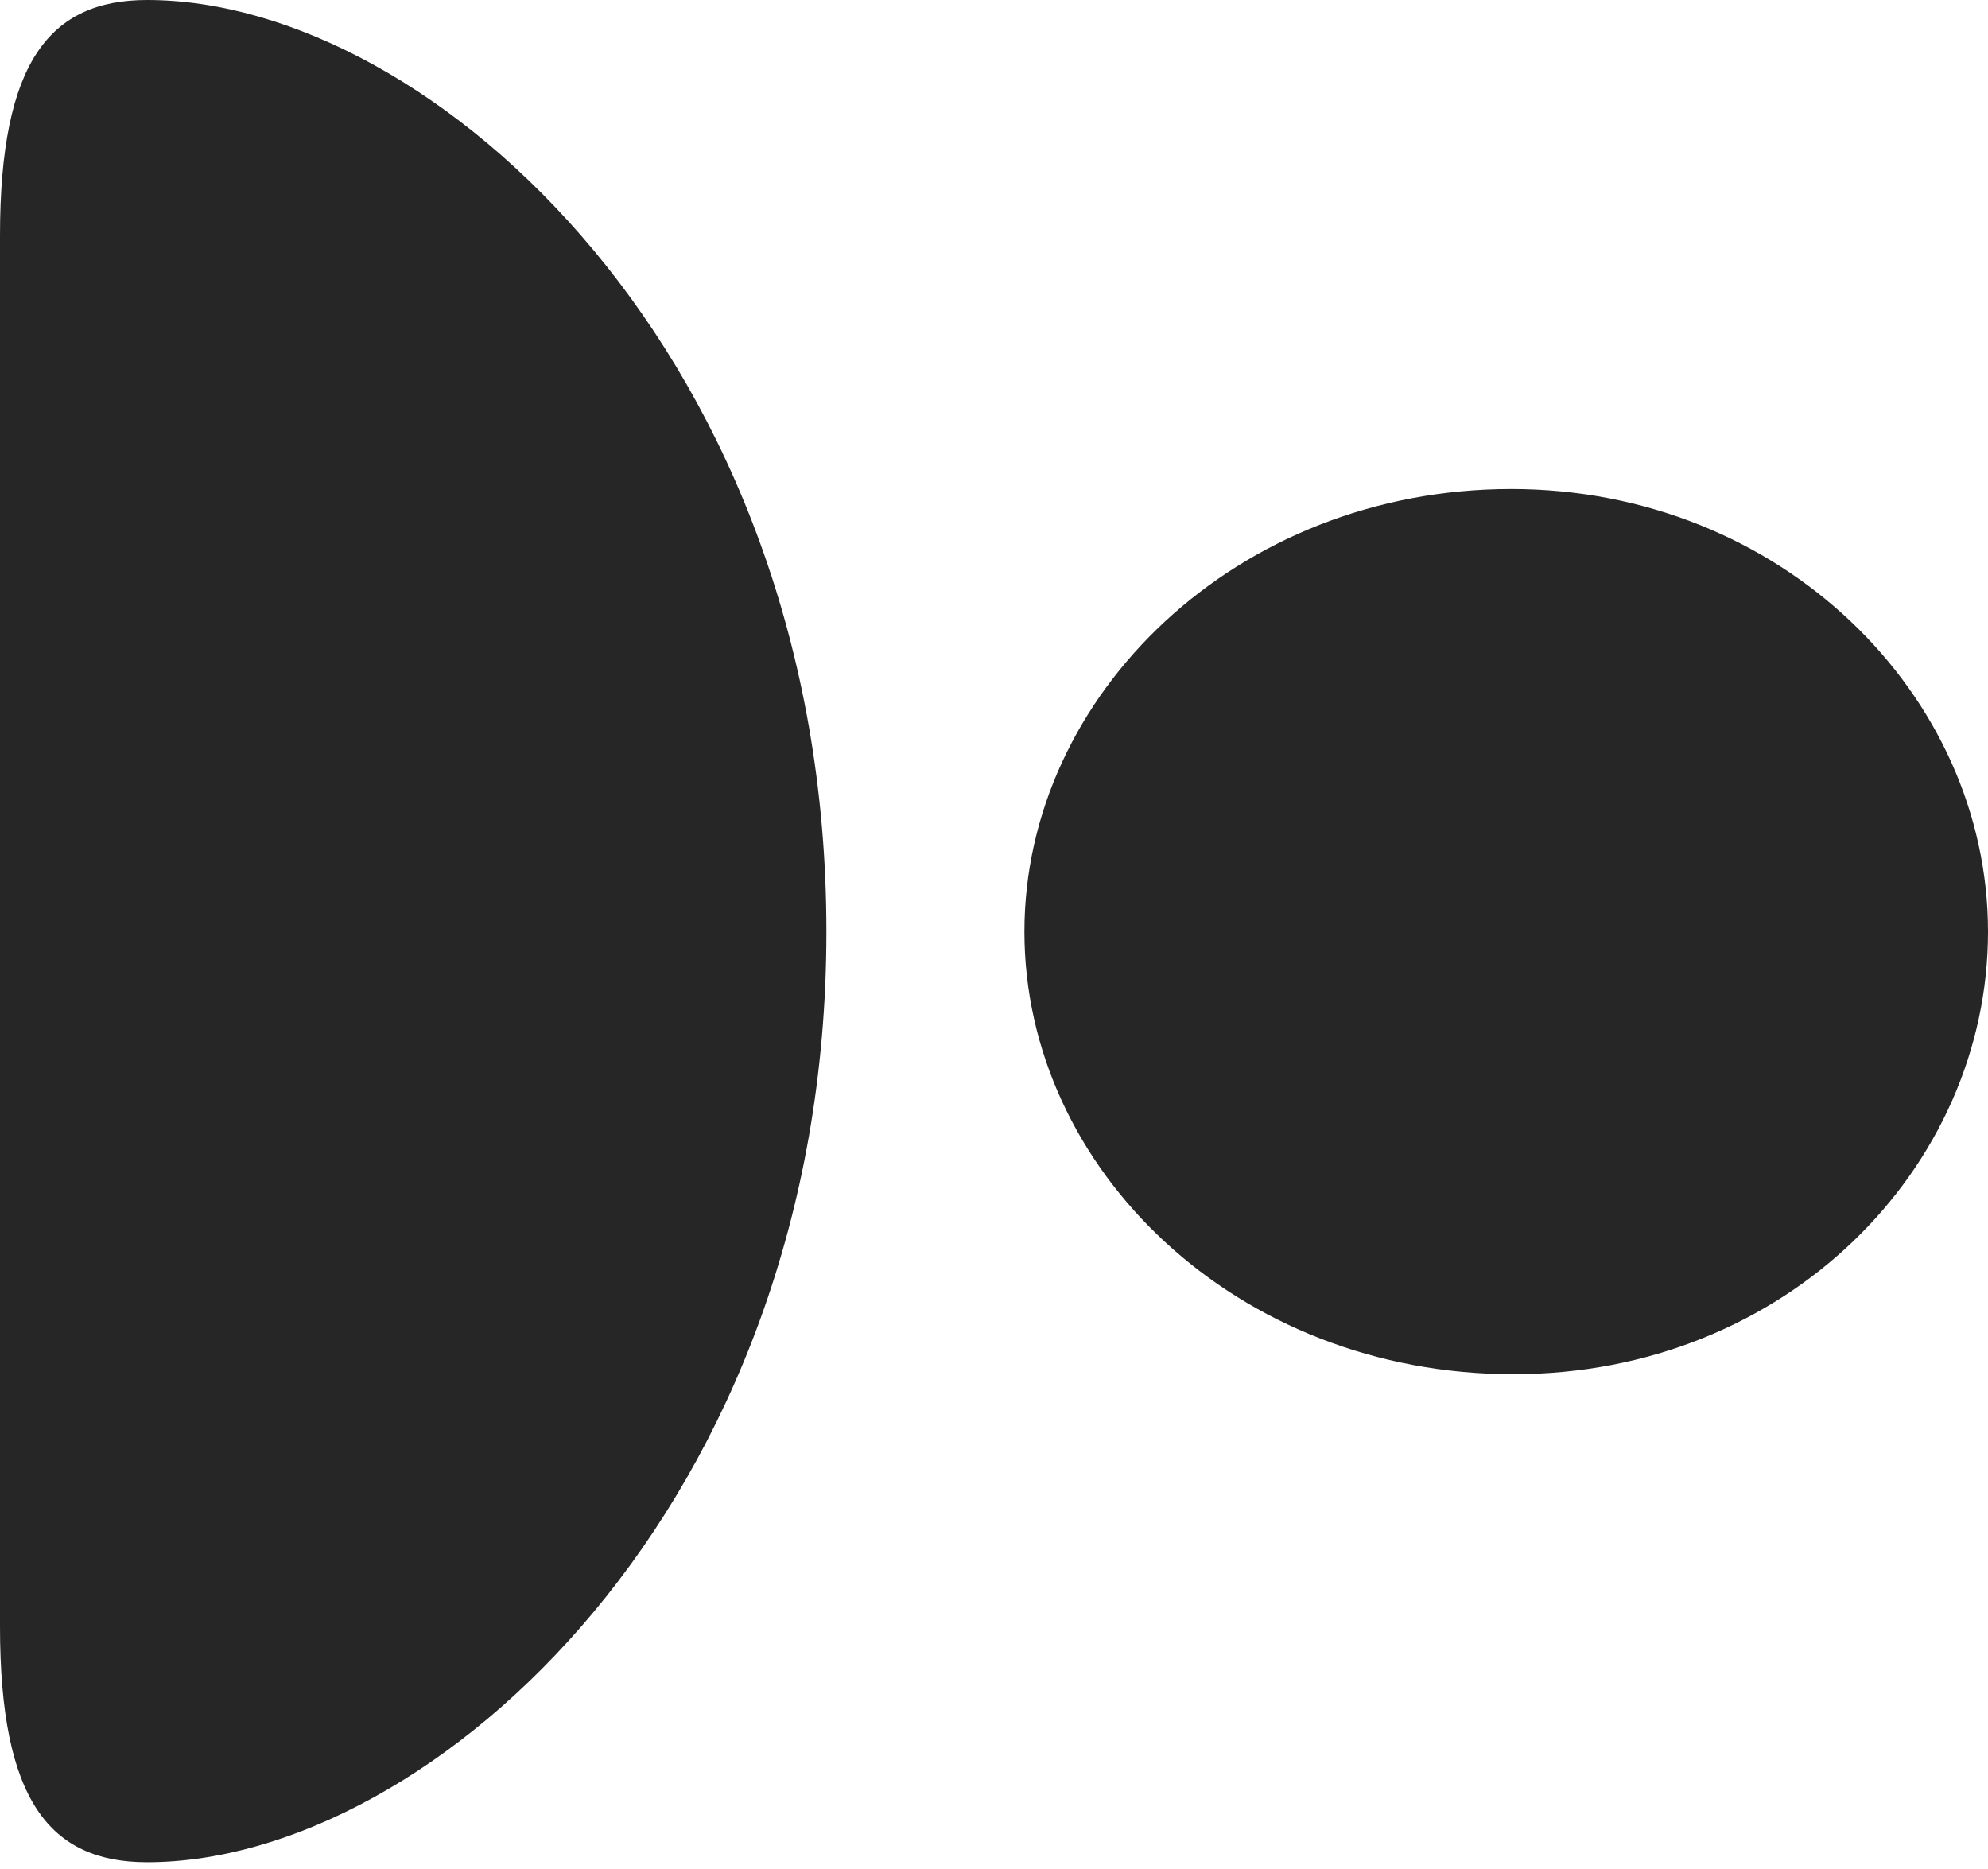 <?xml version="1.0" encoding="UTF-8"?>
<!--Generator: Apple Native CoreSVG 175.5-->
<!DOCTYPE svg
PUBLIC "-//W3C//DTD SVG 1.1//EN"
       "http://www.w3.org/Graphics/SVG/1.1/DTD/svg11.dtd">
<svg version="1.1" xmlns="http://www.w3.org/2000/svg" xmlns:xlink="http://www.w3.org/1999/xlink" width="17.549" height="16.494">
 <g>
  <rect height="16.494" opacity="0" width="17.549" x="0" y="0"/>
  <path d="M0 2.08L0 14.355C0 15.889 0.439 16.436 1.299 16.436C3.818 16.436 7.295 13.281 7.295 8.223C7.295 3.154 3.818 0 1.299 0C0.439 0 0 0.547 0 2.08ZM9.043 8.223C9.043 10.322 10.918 12.129 13.359 12.129C15.762 12.129 17.549 10.312 17.549 8.223C17.549 6.133 15.723 4.316 13.34 4.316C10.918 4.316 9.043 6.133 9.043 8.223Z" fill="#000000" fill-opacity="0.85"/>
 </g>
</svg>
